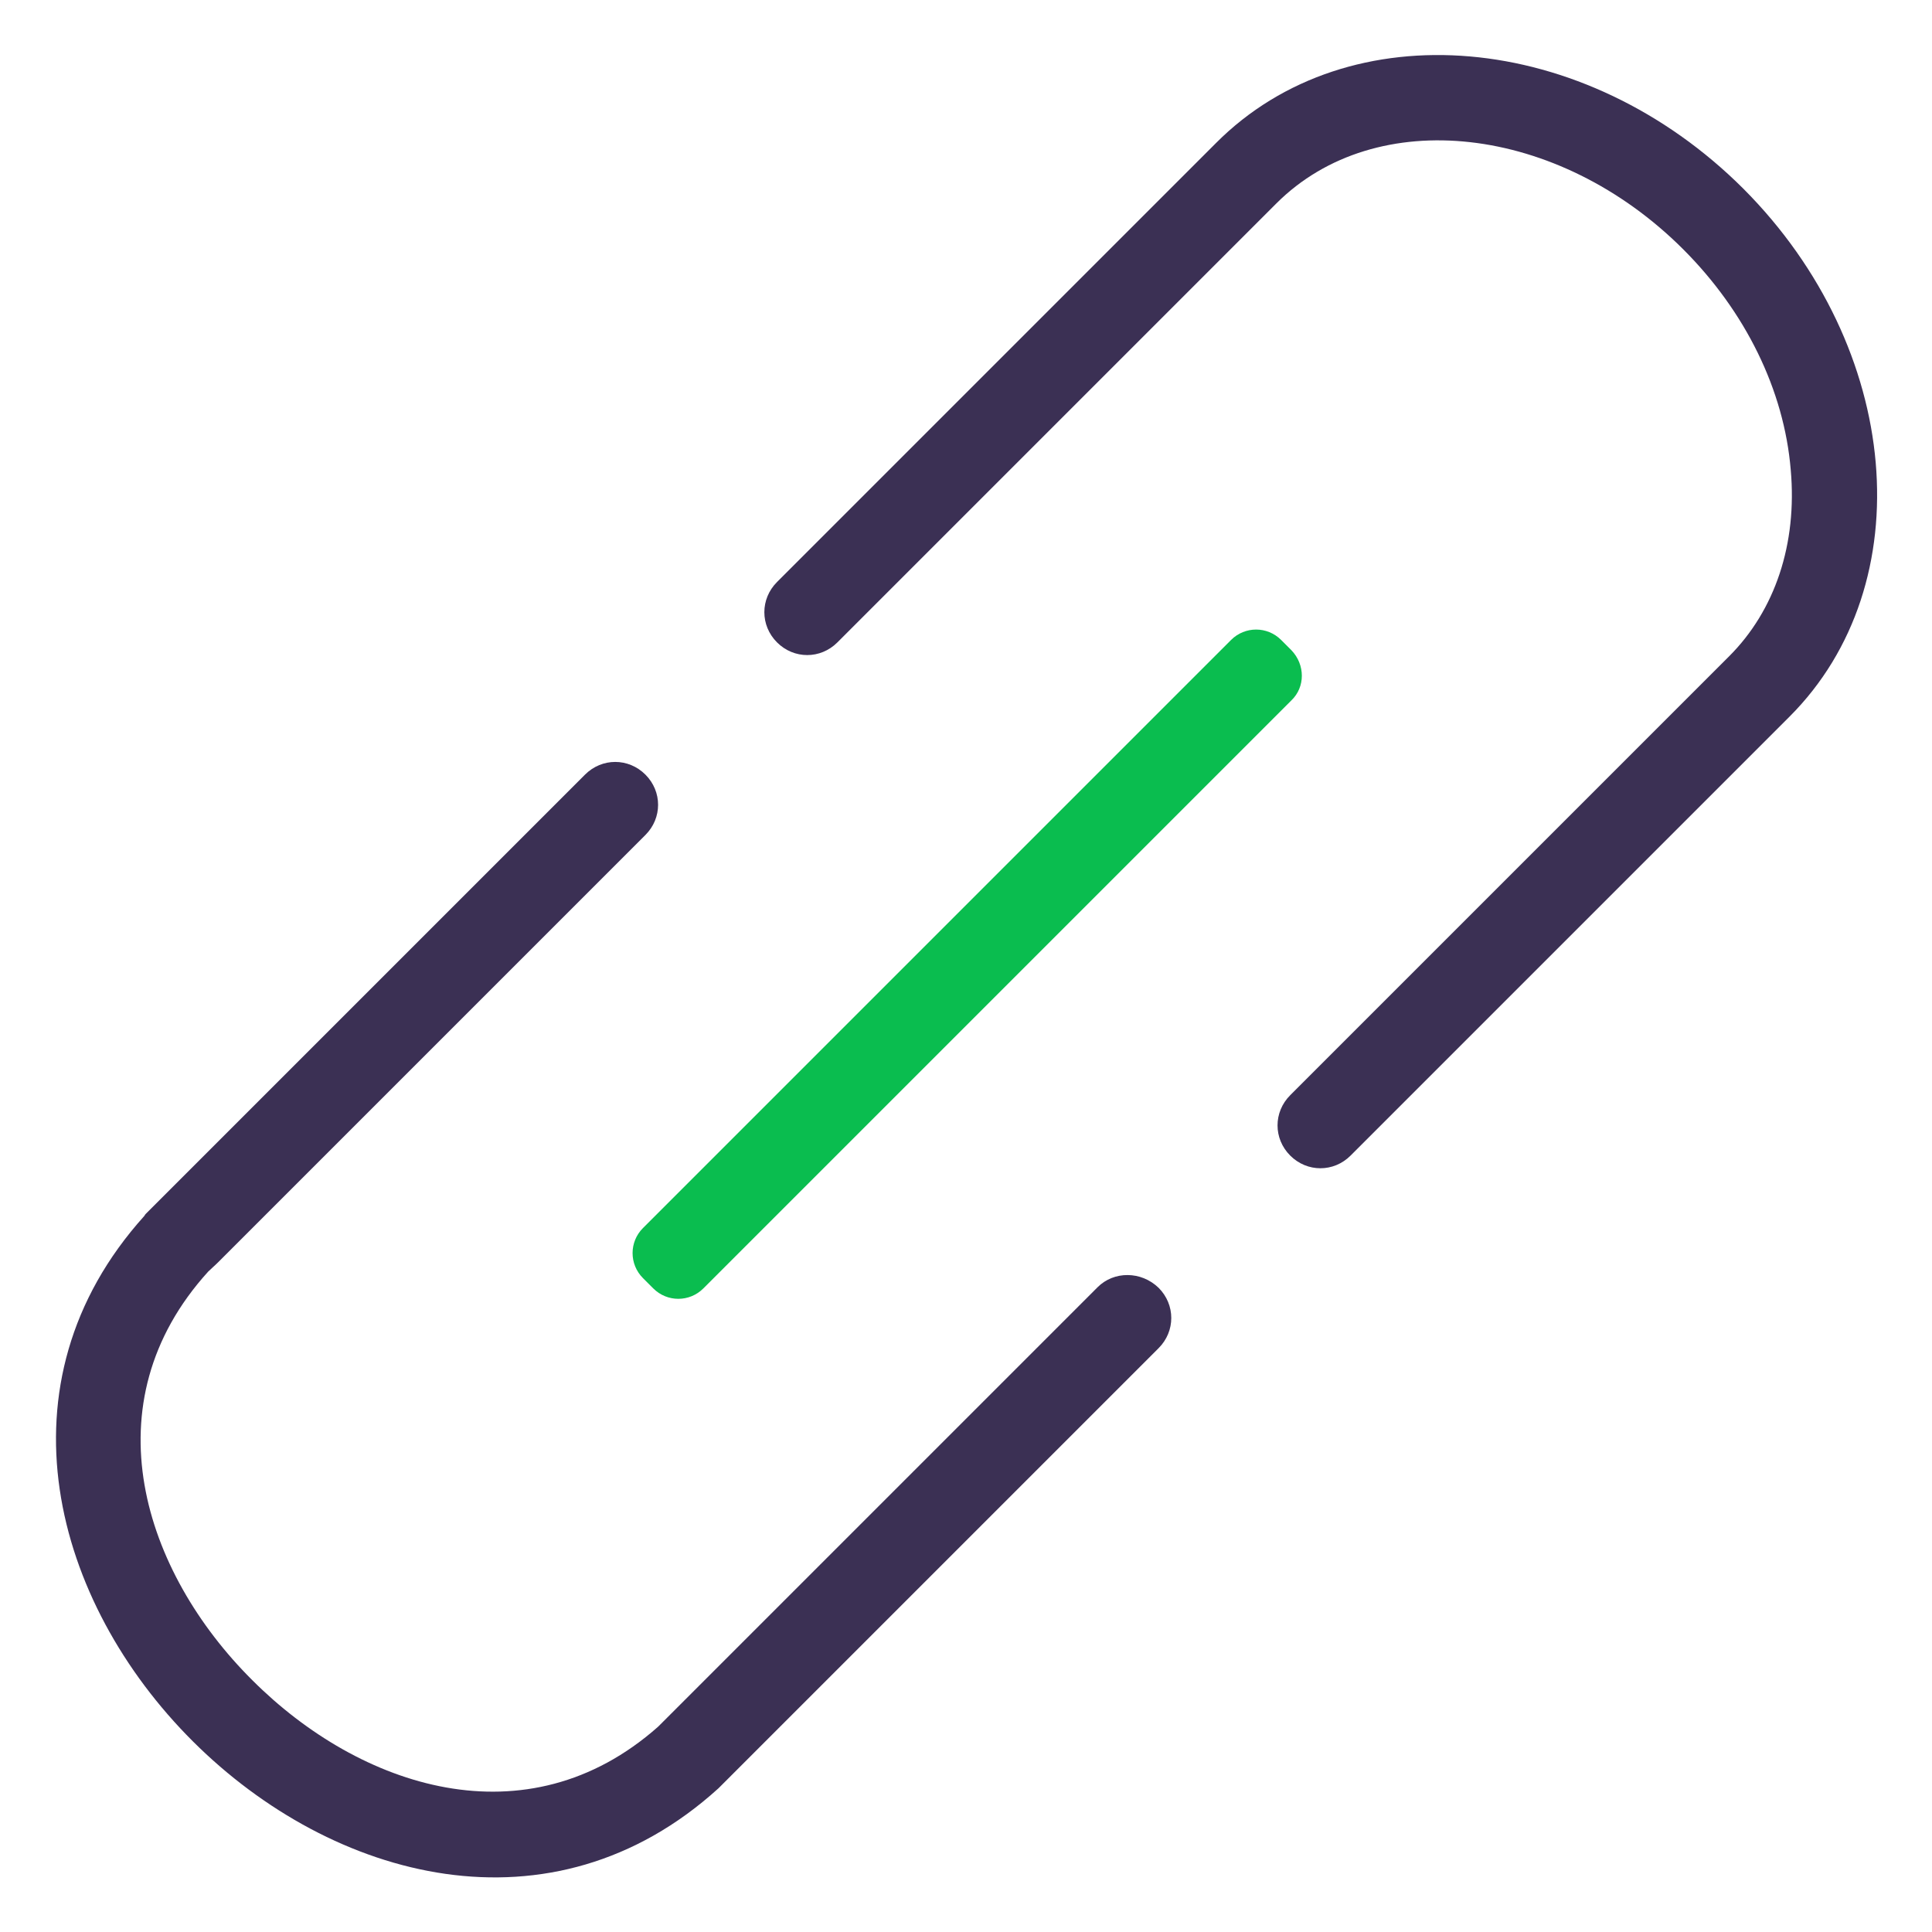 <svg xmlns="http://www.w3.org/2000/svg" width="320" height="320" viewBox="0 0 320 320">
<style type="text/css">
	.st1{fill:#0ABD4F;}
	.st2{fill:#3B3054;}
</style>
<g>
	<g>
		<path class="st1" d="M213.9,116l-97.4,97.4c-2.3,2.3-6,2.3-8.3,0l-1.7-1.7c-2.3-2.3-2.3-6,0-8.3l97.4-97.4c2.3-2.3,6-2.3,8.3,0
			l1.7,1.7C216.2,110.1,216.2,113.8,213.9,116z"/>
	</g>
	<g>
		<path class="st2" d="M181.8,213.2l-72.4,72.4c-0.1,0.1-0.3,0.3-0.4,0.4c-21.8,19.3-49.4,10.1-67.2-7.7
			c-18-17.9-27.2-45.8-7.3-67.7l0,0c0.5-0.5,1-0.9,1.6-1.5l5.6-5.6l20.1-20.1l45.1-45.1c2.8-2.8,2.8-7.2,0-10l0,0
			c-2.8-2.8-7.2-2.8-10,0c-36.9,36.9-70.1,70.1-72.7,72.7c-0.1,0.1-0.2,0.2-0.3,0.4c-50,55.5,39.8,145,95.1,94.8l72.9-72.9
			c2.8-2.8,2.8-7.2,0-10h0C189,210.5,184.5,210.5,181.8,213.2z"/>
		<path class="st2" d="M201.4,23.7l-72.7,72.7c-2.8,2.8-2.8,7.2,0,10v0c2.8,2.8,7.2,2.8,10,0l72.7-72.7
			c16.5-16.5,46.7-13.1,67.4,7.6c10.3,10.3,16.7,23.3,17.8,36.5c1.1,12.3-2.6,23.3-10.2,30.9l-72.7,72.7c-2.8,2.8-2.8,7.2,0,10
			l0,0c2.8,2.8,7.2,2.8,10,0l72.7-72.7c22-22,18.6-61.1-7.6-87.4C262.5,5,223.4,1.6,201.4,23.7z"/>
	</g>
</g>
</svg>
